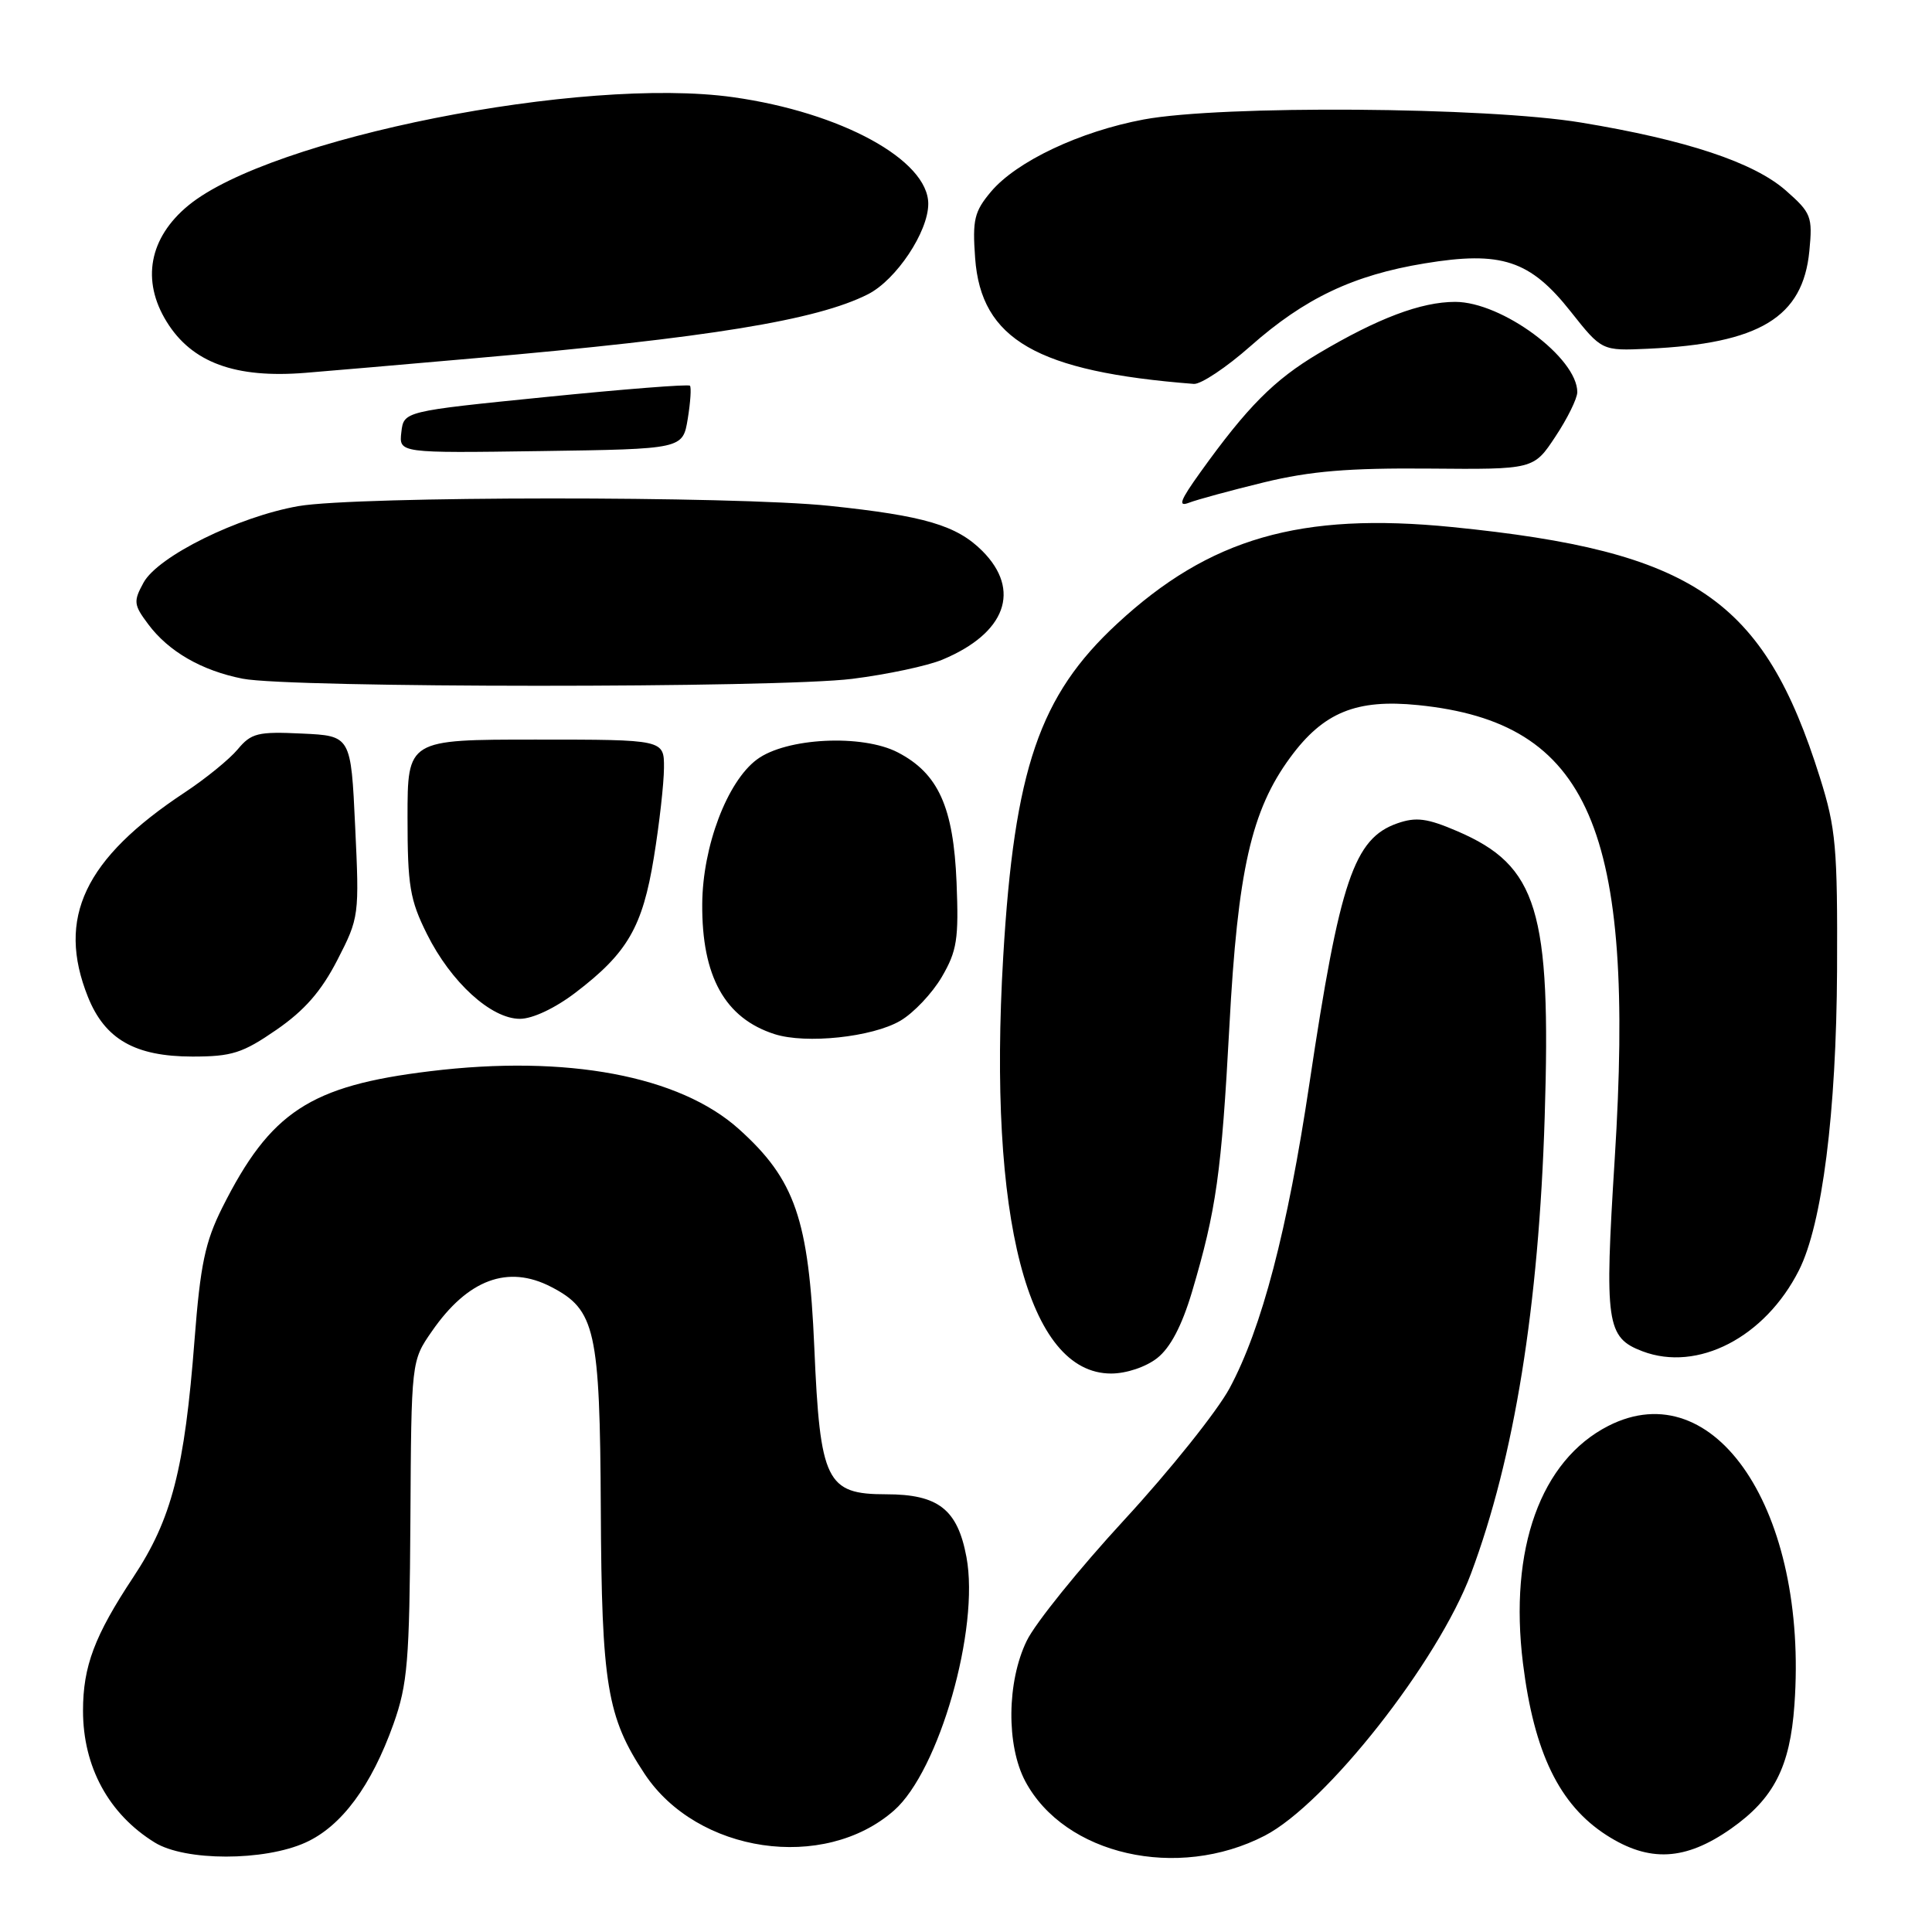 <?xml version="1.0" encoding="UTF-8" standalone="no"?>
<!DOCTYPE svg PUBLIC "-//W3C//DTD SVG 1.1//EN" "http://www.w3.org/Graphics/SVG/1.1/DTD/svg11.dtd" >
<svg xmlns="http://www.w3.org/2000/svg" xmlns:xlink="http://www.w3.org/1999/xlink" version="1.1" viewBox="0 0 256 256">
 <g >
 <path fill="currentColor"
d=" M 167.58 243.24 C 175.71 239.04 190.53 220.21 194.91 208.52 C 200.66 193.16 203.90 173.10 204.68 148.00 C 205.54 120.62 203.74 114.72 193.13 110.15 C 189.11 108.42 187.65 108.23 185.17 109.09 C 179.41 111.10 177.54 116.62 173.51 143.54 C 170.59 163.05 167.20 175.99 162.93 183.94 C 161.28 187.00 155.01 194.84 149.00 201.36 C 142.99 207.88 137.15 215.11 136.04 217.43 C 133.41 222.85 133.33 231.27 135.85 236.02 C 141.06 245.80 156.03 249.21 167.58 243.24 Z  M 40.50 244.14 C 45.26 241.98 49.21 236.64 52.14 228.43 C 54.01 223.16 54.26 220.14 54.38 201.42 C 54.50 180.33 54.50 180.33 57.23 176.40 C 61.98 169.53 67.30 167.55 73.03 170.52 C 78.90 173.55 79.49 176.21 79.61 200.00 C 79.72 223.23 80.43 227.52 85.41 235.04 C 92.38 245.58 109.18 248.05 118.46 239.90 C 124.44 234.65 129.83 215.79 128.06 206.32 C 126.88 199.99 124.33 198.00 117.41 198.00 C 109.49 198.00 108.66 196.30 107.90 178.55 C 107.17 161.56 105.35 156.30 97.92 149.62 C 90.05 142.54 75.10 139.73 57.00 141.94 C 41.07 143.87 35.83 147.32 29.46 160.00 C 27.18 164.56 26.55 167.55 25.78 177.50 C 24.46 194.68 22.75 201.31 17.65 209.00 C 12.53 216.74 11.00 220.79 11.00 226.68 C 11.00 234.11 14.41 240.38 20.50 244.14 C 24.53 246.63 35.02 246.63 40.50 244.14 Z  M 229.37 242.31 C 235.04 238.32 237.19 234.13 237.77 225.91 C 239.61 200.25 227.25 181.73 213.11 188.94 C 204.14 193.52 199.93 205.23 201.80 220.39 C 203.27 232.25 206.63 239.16 212.87 243.17 C 218.54 246.81 223.31 246.56 229.37 242.31 Z  M 153.34 179.95 C 155.08 178.58 156.60 175.68 157.94 171.20 C 161.17 160.30 161.85 155.46 162.90 136.00 C 164.00 115.34 165.81 107.37 170.97 100.36 C 175.36 94.38 179.73 92.60 187.91 93.43 C 210.63 95.73 216.72 109.79 213.96 153.53 C 212.59 175.36 212.85 177.23 217.63 179.05 C 224.94 181.83 233.88 177.21 238.37 168.32 C 241.45 162.23 243.33 147.41 243.42 128.50 C 243.49 112.26 243.27 109.77 241.15 103.03 C 233.71 79.34 224.47 73.04 192.44 69.84 C 172.30 67.83 160.27 71.30 148.02 82.65 C 137.73 92.17 134.40 101.90 132.93 126.79 C 130.89 161.44 136.21 182.00 147.23 182.00 C 149.25 182.00 151.84 181.13 153.34 179.95 Z  M 36.62 136.46 C 40.35 133.89 42.57 131.35 44.70 127.21 C 47.59 121.59 47.62 121.32 47.06 109.50 C 46.50 97.50 46.50 97.50 40.00 97.20 C 34.17 96.92 33.29 97.14 31.50 99.29 C 30.40 100.61 27.25 103.17 24.50 104.99 C 11.18 113.79 7.47 121.63 11.65 132.09 C 13.90 137.71 17.89 139.99 25.49 140.00 C 30.72 140.00 32.14 139.55 36.62 136.46 Z  M 119.29 135.26 C 121.06 134.23 123.53 131.61 124.80 129.44 C 126.81 125.99 127.05 124.43 126.75 116.94 C 126.34 106.94 124.34 102.49 118.97 99.70 C 114.26 97.25 104.15 97.75 100.29 100.64 C 96.35 103.57 93.10 112.16 93.05 119.78 C 92.98 129.38 96.06 134.92 102.64 137.03 C 106.80 138.36 115.58 137.43 119.29 135.26 Z  M 76.28 131.51 C 83.15 126.27 85.14 122.83 86.64 113.62 C 87.37 109.16 87.97 103.81 87.98 101.75 C 88.00 98.00 88.00 98.00 71.00 98.00 C 54.00 98.00 54.00 98.00 54.00 108.30 C 54.00 117.36 54.31 119.23 56.57 123.76 C 59.75 130.15 65.07 135.00 68.89 135.00 C 70.57 135.00 73.56 133.59 76.28 131.51 Z  M 112.93 89.95 C 117.54 89.37 122.92 88.23 124.89 87.40 C 133.27 83.90 135.35 78.20 130.16 73.00 C 126.76 69.61 122.51 68.35 109.93 67.03 C 97.33 65.70 47.24 65.73 39.56 67.06 C 31.56 68.46 20.94 73.70 19.02 77.20 C 17.66 79.68 17.71 80.14 19.63 82.70 C 22.32 86.32 26.72 88.86 32.15 89.93 C 38.47 91.17 103.07 91.19 112.93 89.95 Z  M 167.50 63.91 C 173.64 62.42 178.72 62.00 189.36 62.09 C 203.22 62.21 203.22 62.21 206.10 57.85 C 207.69 55.46 208.99 52.81 209.00 51.97 C 209.01 47.40 199.02 40.00 192.82 40.00 C 188.31 40.00 182.58 42.16 174.70 46.84 C 168.83 50.33 165.28 53.90 159.06 62.57 C 156.36 66.33 156.04 67.20 157.56 66.61 C 158.63 66.20 163.10 64.98 167.50 63.91 Z  M 91.13 55.50 C 91.49 53.30 91.62 51.32 91.42 51.11 C 91.22 50.89 82.60 51.57 72.28 52.61 C 53.50 54.50 53.50 54.50 53.18 57.27 C 52.86 60.04 52.86 60.04 71.67 59.77 C 90.47 59.50 90.47 59.50 91.13 55.50 Z  M 165.69 45.87 C 172.87 39.52 179.33 36.45 188.78 34.90 C 198.94 33.22 202.75 34.48 208.13 41.29 C 212.25 46.49 212.25 46.49 218.37 46.21 C 233.17 45.53 238.90 42.05 239.75 33.25 C 240.19 28.69 240.00 28.21 236.63 25.24 C 232.37 21.51 223.45 18.54 209.50 16.24 C 196.94 14.16 161.85 13.92 151.56 15.83 C 143.10 17.41 134.70 21.38 131.31 25.40 C 129.10 28.03 128.84 29.12 129.21 34.19 C 129.99 44.99 137.39 49.25 158.19 50.87 C 159.12 50.94 162.50 48.69 165.69 45.87 Z  M 63.00 47.46 C 93.93 44.76 108.22 42.43 115.01 38.99 C 118.75 37.09 123.00 30.72 123.00 27.01 C 123.00 21.20 111.45 14.89 97.15 12.88 C 77.16 10.07 35.81 18.29 24.95 27.23 C 19.76 31.51 18.70 37.17 22.09 42.64 C 25.43 48.05 31.18 50.16 40.50 49.40 C 43.25 49.18 53.38 48.31 63.00 47.46 Z "/>
</g>
</svg>